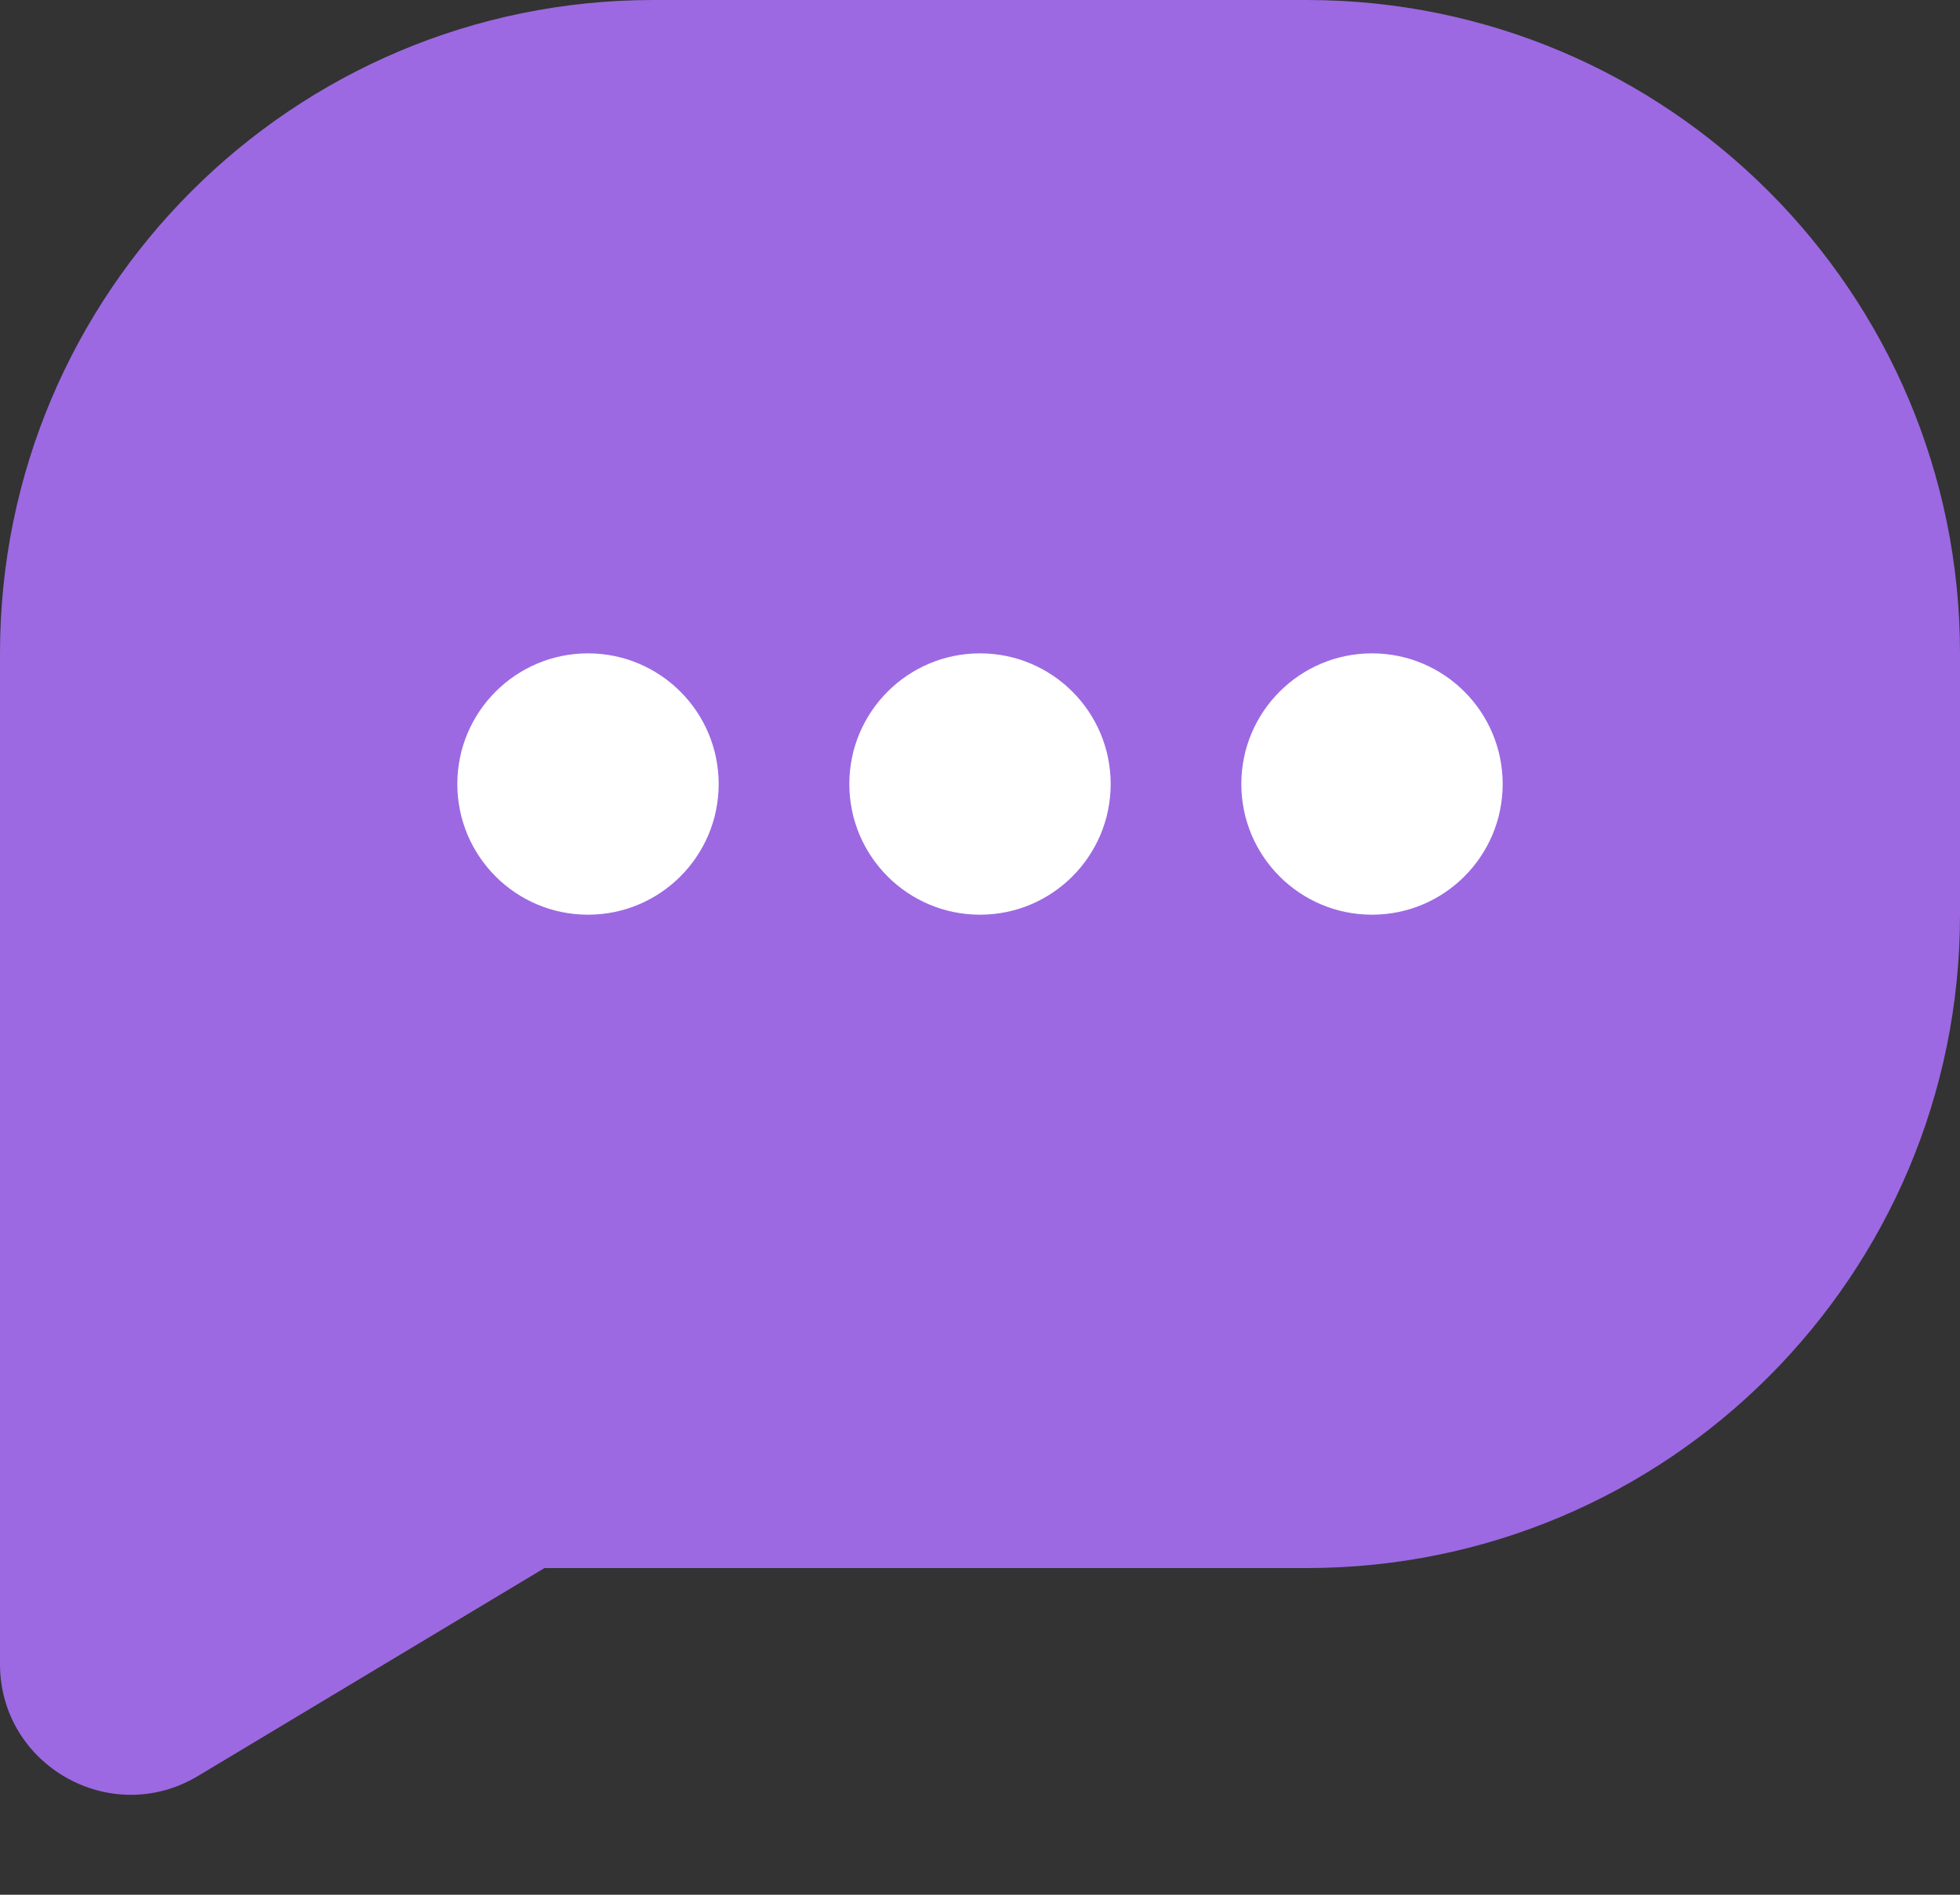 <svg width="30" height="29" viewBox="0 0 30 29" fill="none" xmlns="http://www.w3.org/2000/svg">
    <rect x="0" y="0" width="30" height="29" fill="#333333" stroke="none"/>
    <path d="M0 10C0 4.477 4.477 0 10 0H20C25.523 0 30 4.477 30 10V14C30 19.523 25.523 24 20 24H0V10Z" fill="#9C69E2"/>
    <circle cx="9" cy="12" r="2" fill="white"/>
    <circle cx="15" cy="12" r="2" fill="white"/>
    <circle cx="21" cy="12" r="2" fill="white"/>
    <path d="M10 23H0V25.468C0 27.022 1.696 27.982 3.029 27.183L10 23Z" fill="#9C69E2"/>
</svg>
